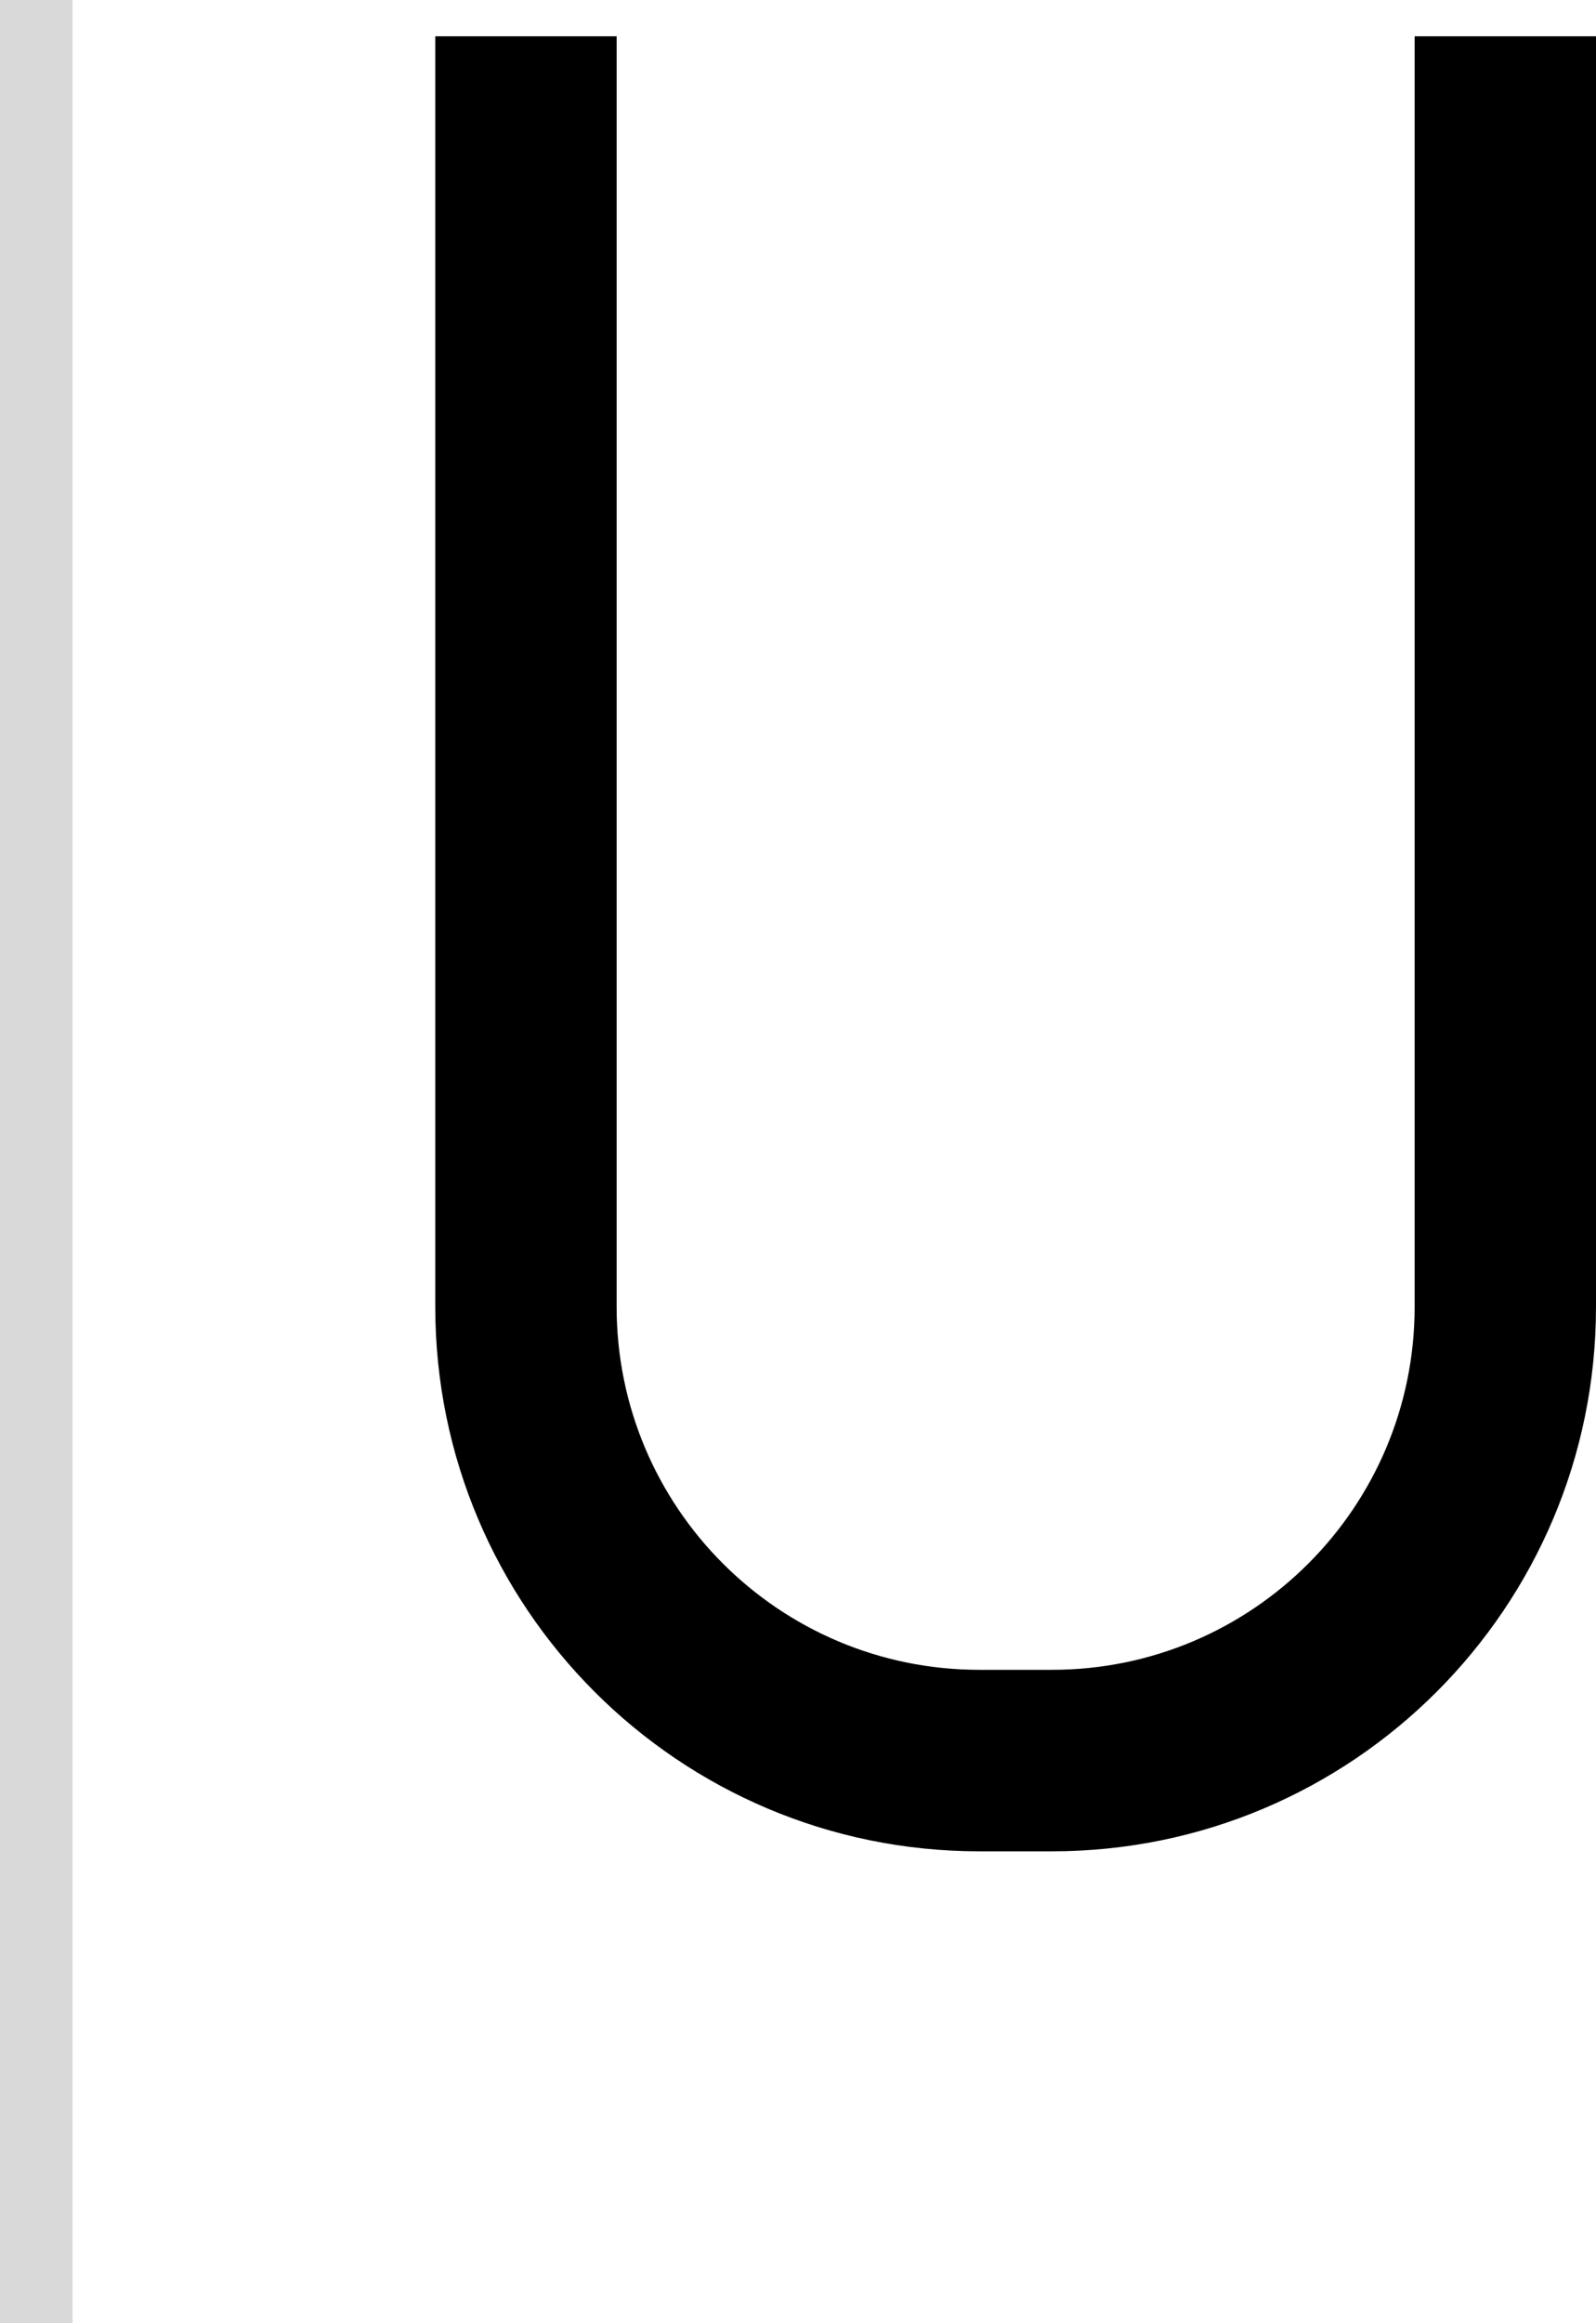 <svg width="44" height="64" viewBox="0 0 44 64" fill="none" xmlns="http://www.w3.org/2000/svg">
<path d="M44 1H39V36C39 41.523 34.523 46 29 46H27C21.477 46 17 41.523 17 36V1H12V36C12 44.284 18.716 51 27 51H29C37.284 51 44 44.284 44 36V1Z" fill="black"/>
<rect width="2" height="64" fill="#D9D9D9"/>
</svg>

